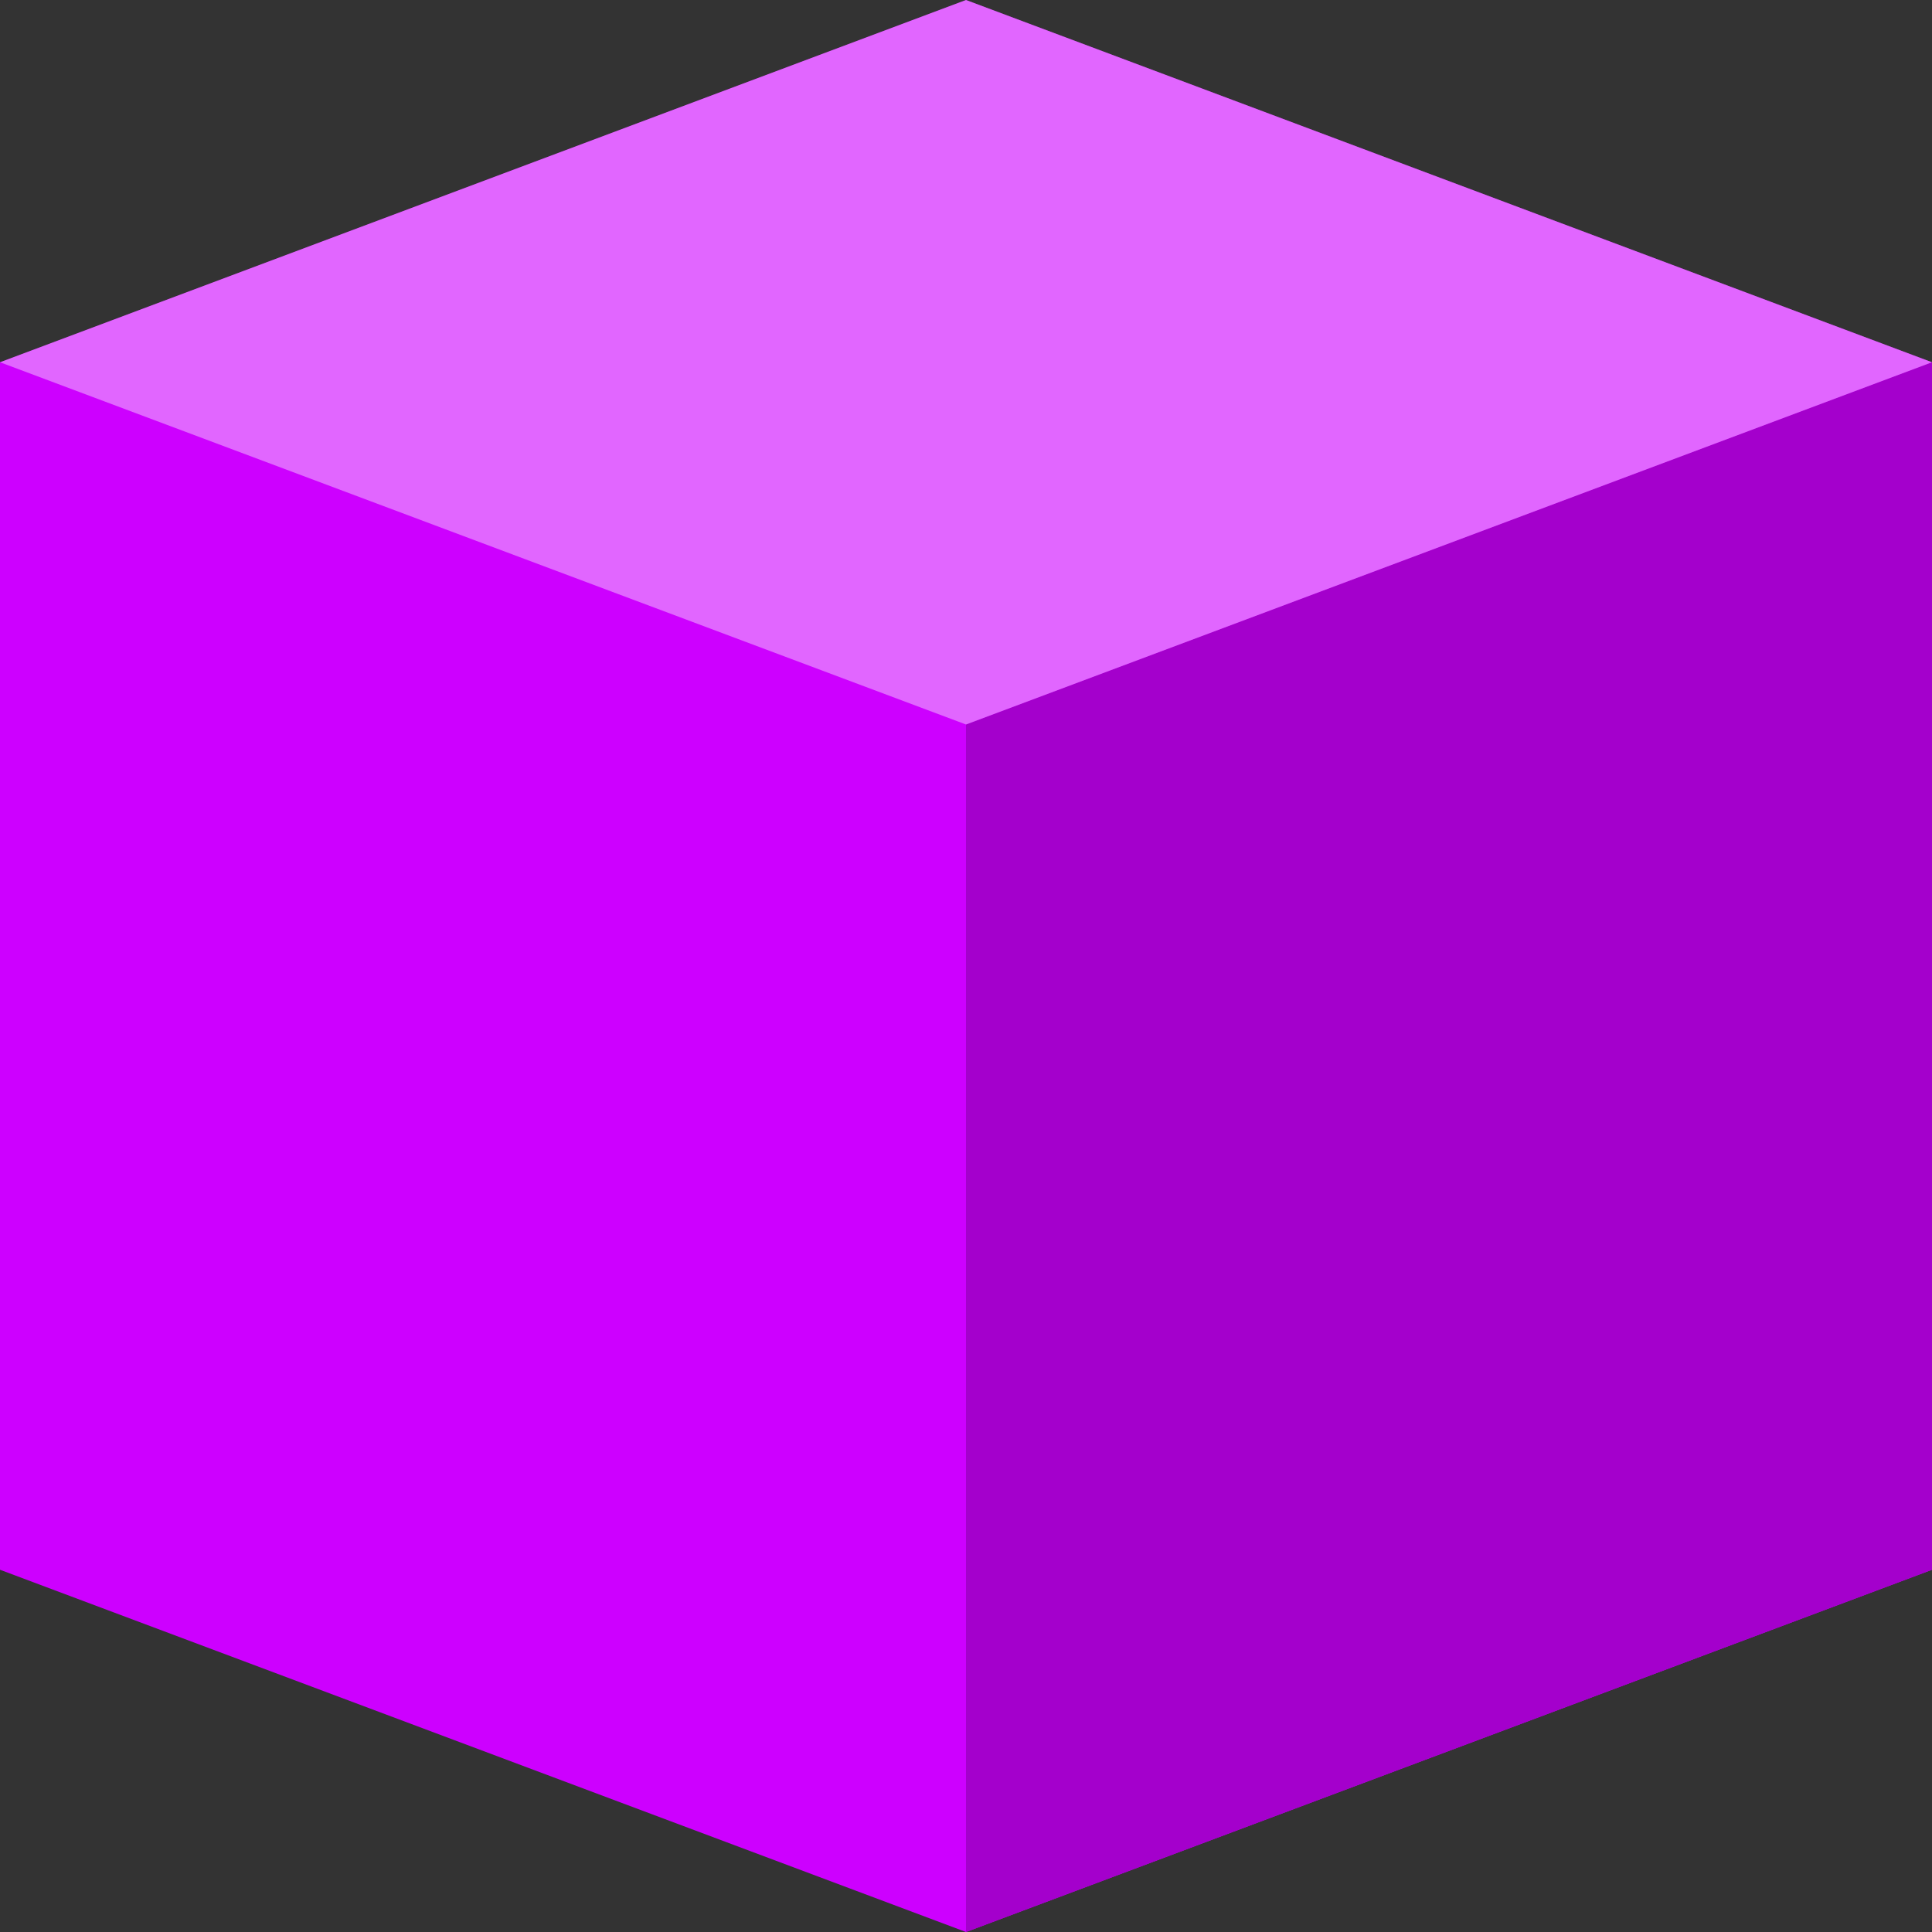 <svg xmlns="http://www.w3.org/2000/svg" viewBox="0 0 64 64">
  <rect x="0" y="0" width="64" height="64" fill="#333333" stroke="none"/>
  <g data-name="Layer 2">
    <g data-name="Layer 1">
      <path fill="#cd00ff" d="M0 12v40l32 12 32-12V12L32 0 0 12z"/>
      <path fill="#a400cc" d="M64 12v40L32 64V24l32-12z"/>
      <path fill="#fff" opacity=".4" d="M32 0 0 12l32 12 32-12L32 0z"/>
    </g>
  </g>
</svg>